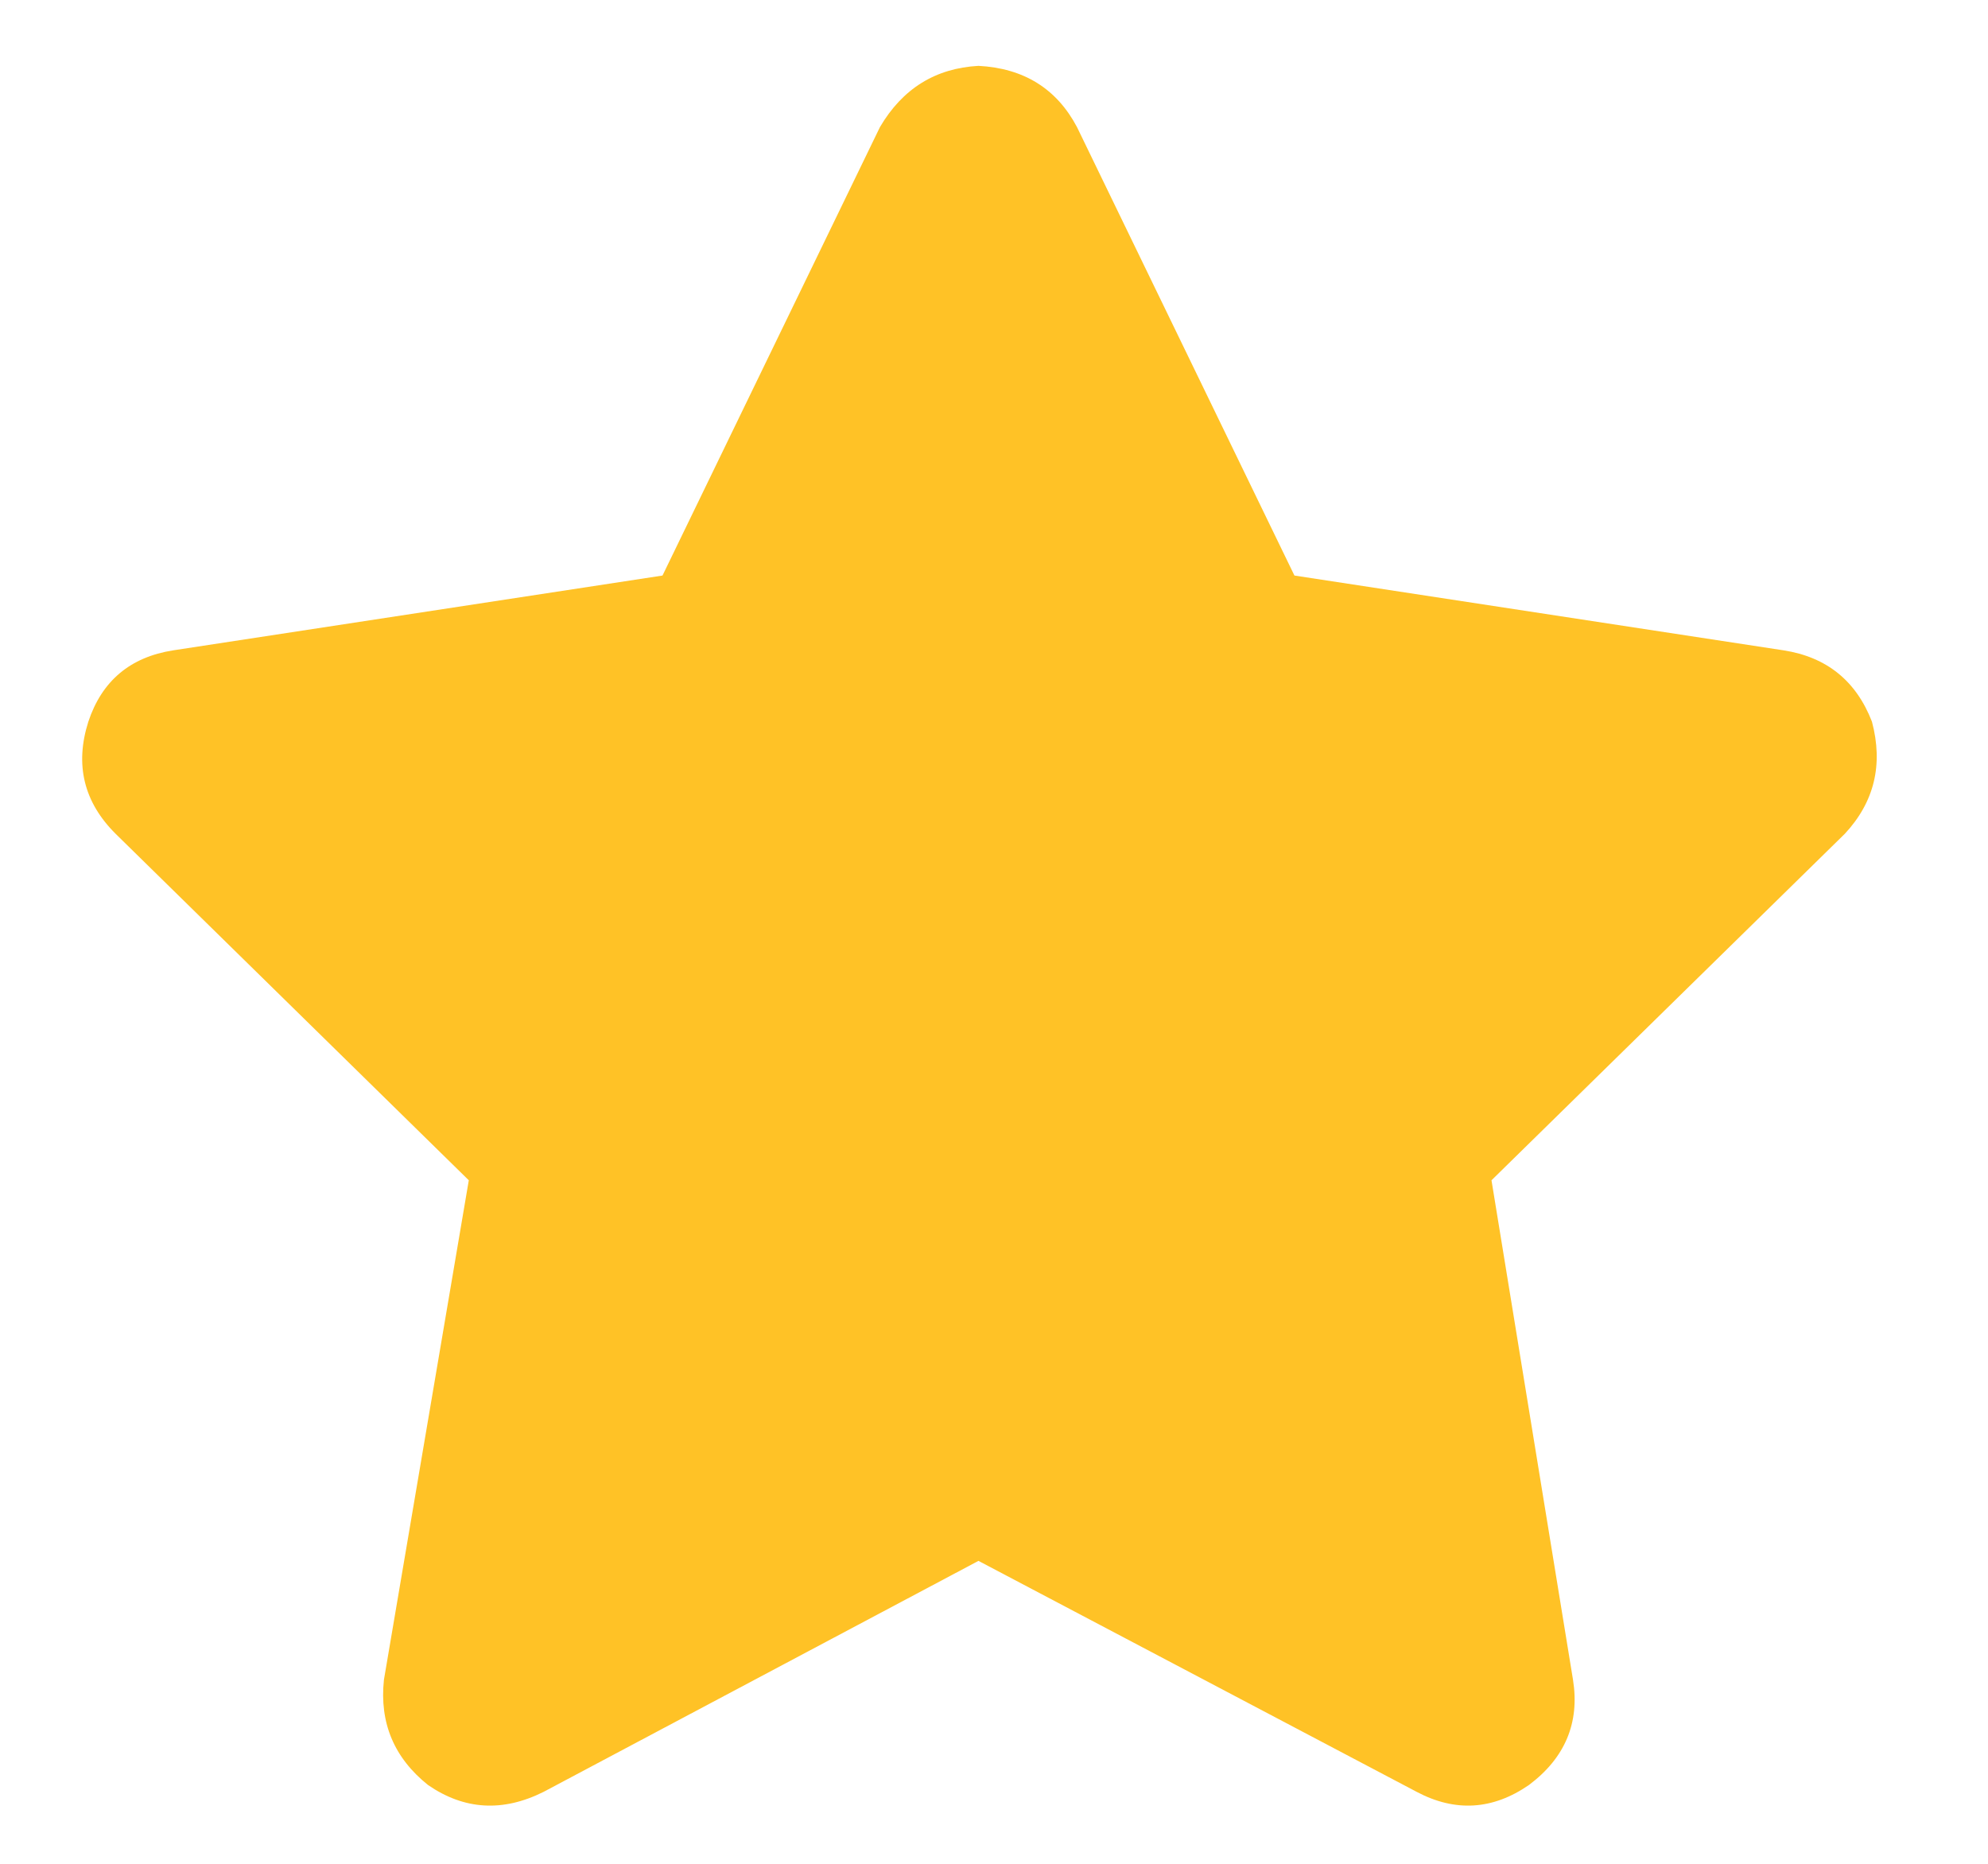 <svg width="16" height="15" viewBox="0 0 16 15" fill="none" xmlns="http://www.w3.org/2000/svg">
<g id="Item" clip-path="url(#clip0_3_2573)">
<path id="Vector" d="M10.418 4.632L14.355 5.234C14.702 5.288 14.939 5.48 15.066 5.808C15.158 6.154 15.085 6.455 14.848 6.71L12.004 9.499L12.66 13.519C12.715 13.865 12.596 14.148 12.305 14.366C12.013 14.567 11.712 14.585 11.402 14.421L7.875 12.562L4.375 14.421C4.047 14.585 3.737 14.567 3.445 14.366C3.172 14.148 3.053 13.865 3.09 13.519L3.773 9.499L0.93 6.71C0.674 6.455 0.601 6.154 0.711 5.808C0.82 5.48 1.048 5.288 1.394 5.234L5.332 4.632L7.082 1.023C7.264 0.713 7.529 0.549 7.875 0.53C8.239 0.549 8.504 0.713 8.668 1.023L10.418 4.632Z" fill="#FFC226"/>
</g>
<defs>
<clipPath id="clip0_3_2573">
<rect width="15.75" height="14" fill="white" transform="matrix(1 0 0 -1 0 14.53)"/>
</clipPath>
</defs>
</svg>
